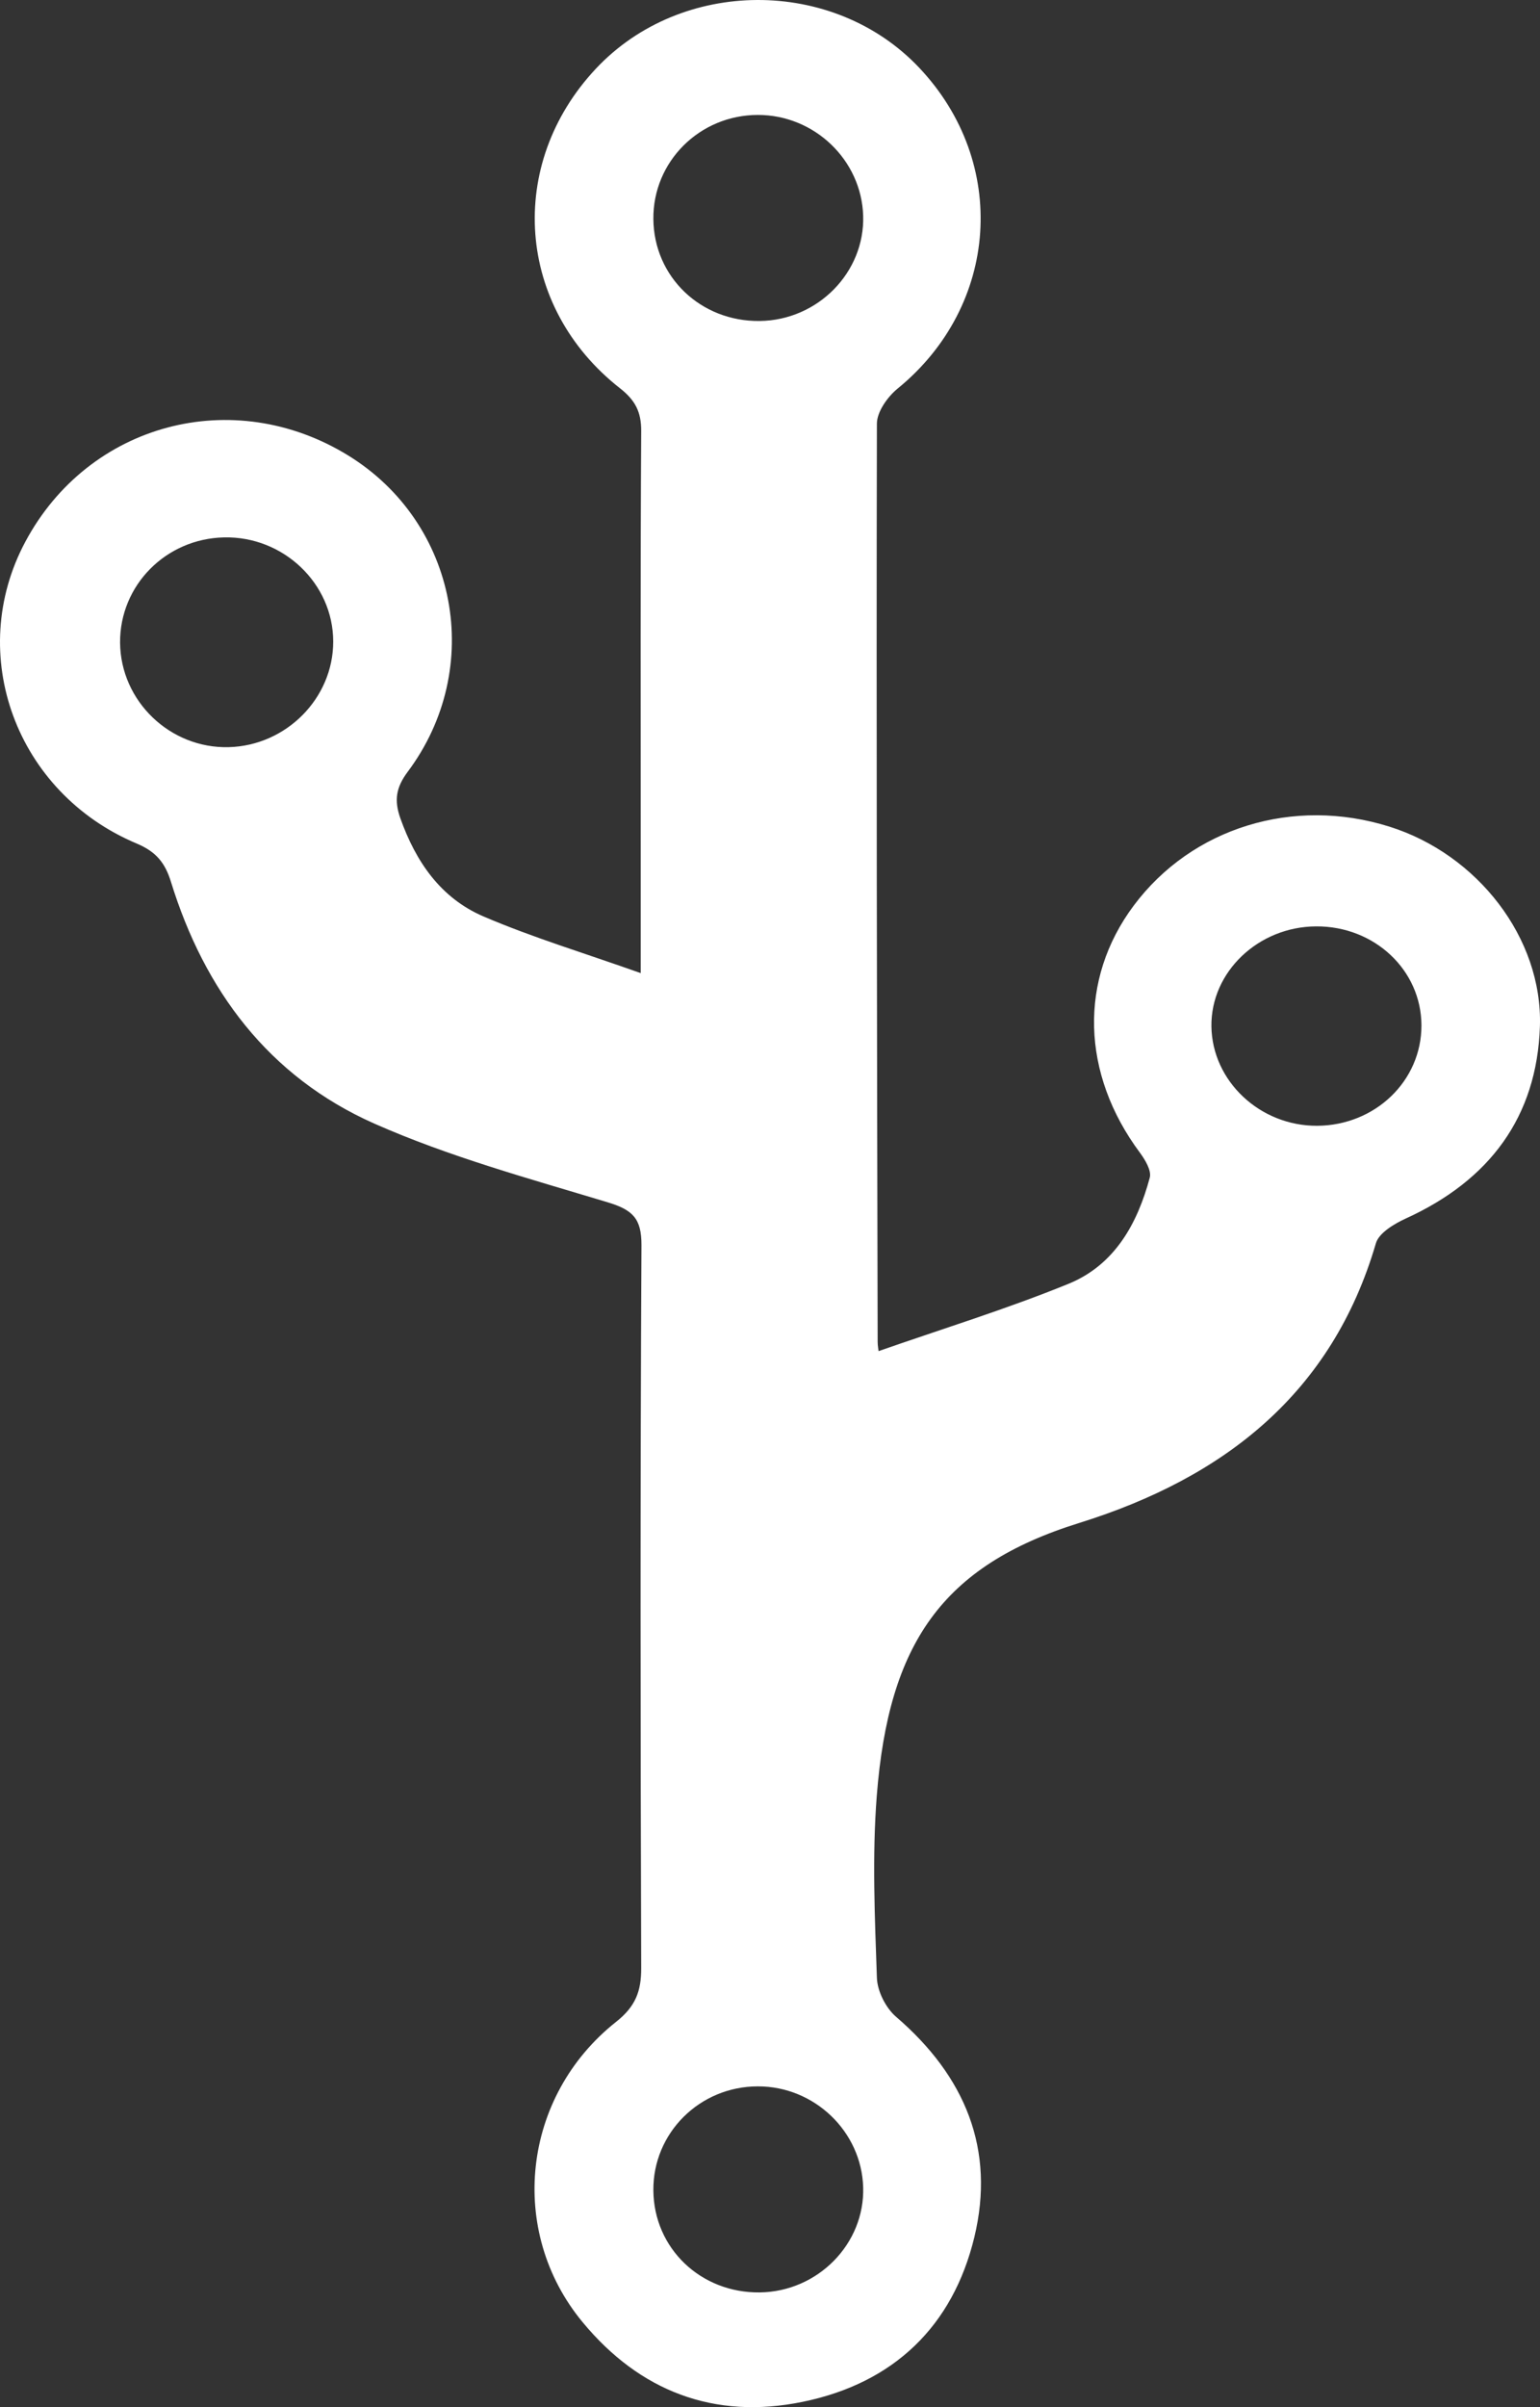 <?xml version="1.0" encoding="UTF-8" standalone="no"?>
<svg width="128px" height="200px" viewBox="0 0 128 200" version="1.1" xmlns="http://www.w3.org/2000/svg" xmlns:xlink="http://www.w3.org/1999/xlink">
    <rect x="0" y="0" width="128" height="200" fill="#333333" stroke="none"/>
    <!-- Generator: Sketch 3.6.1 (26313) - http://www.bohemiancoding.com/sketch -->
    <title>Fill-1</title>
    <desc>Created with Sketch.</desc>
    <defs>
        <linearGradient x1="50%" y1="0%" x2="50%" y2="100%" id="linearGradient-1">
            <stop stop-color="#00A4D7" offset="0%"></stop>
            <stop stop-color="#00BD94" offset="100%"></stop>
        </linearGradient>
    </defs>
    <g id="Page-1" stroke="none" stroke-width="1" fill="none" fill-rule="evenodd">
        <g id="logo-(1)" fill="#FFFFFF">
            <g id="Page-1">
                <g id="Desktop-HD">
                    <g id="text">
                        <g id="logo-+-text">
                            <g id="logo">
                                <path d="M53.255,70.094 C53.255,58.664 53.223,47.235 53.295,35.805 C53.299,34.23 52.807,33.26 51.537,32.264 C42.907,25.507 42.057,13.674 49.524,5.711 C56.623,-1.862 69.257,-1.911 76.384,5.61 C83.873,13.512 83.045,25.402 74.612,32.282 C73.767,32.971 72.885,34.217 72.885,35.204 C72.832,60.634 72.894,86.065 72.948,111.486 C72.948,111.811 73.015,112.136 73.024,112.259 C78.375,110.389 83.689,108.757 88.816,106.664 C92.659,105.094 94.547,101.649 95.567,97.837 C95.719,97.257 95.178,96.358 94.744,95.77 C89.863,89.211 89.648,81.383 94.229,75.245 C99.061,68.773 107.494,66.171 115.48,68.681 C122.785,70.971 128.23,77.93 127.993,85.284 C127.742,92.8 123.81,98.069 116.853,101.237 C115.887,101.68 114.612,102.439 114.361,103.295 C110.72,115.751 101.777,122.771 89.702,126.536 C78.285,130.09 73.865,136.588 72.876,149.189 C72.483,154.208 72.711,159.293 72.885,164.335 C72.926,165.449 73.623,166.84 74.496,167.582 C80.222,172.509 82.745,178.572 80.983,185.882 C79.198,193.258 74.299,198.005 66.712,199.558 C59.352,201.068 53.165,198.672 48.427,192.942 C42.169,185.391 43.372,174.189 51.21,167.985 C52.83,166.704 53.299,165.44 53.295,163.523 C53.232,143.503 53.21,123.473 53.317,103.448 C53.322,101.228 52.579,100.517 50.494,99.89 C43.958,97.916 37.306,96.099 31.105,93.352 C22.314,89.448 16.986,82.261 14.208,73.266 C13.729,71.717 13.005,70.783 11.39,70.098 C1.319,65.882 -2.891,54.347 2.107,45.01 C7.372,35.16 19.38,31.957 28.944,37.845 C38.035,43.444 40.343,55.501 33.883,64.131 C32.913,65.43 32.747,66.5 33.279,67.997 C34.559,71.586 36.617,74.613 40.187,76.144 C44.262,77.891 48.548,79.181 53.255,80.852 L53.255,70.094 L53.255,70.094 Z M9.98,53.399 C10.025,58.256 14.132,62.201 19.008,62.078 C23.795,61.955 27.705,58.006 27.696,53.294 C27.687,48.481 23.554,44.541 18.628,44.65 C13.783,44.751 9.949,48.634 9.98,53.399 L9.98,53.399 L9.98,53.399 Z M63.146,26.67 C67.973,26.613 71.888,22.629 71.744,17.926 C71.601,13.292 67.687,9.545 62.994,9.55 C58.149,9.55 54.257,13.433 54.306,18.206 C54.351,23.002 58.234,26.727 63.146,26.67 L63.146,26.67 L63.146,26.67 Z M63.146,190.467 C67.973,190.41 71.888,186.426 71.744,181.723 C71.601,177.089 67.687,173.342 62.994,173.347 C58.149,173.347 54.257,177.23 54.306,182.004 C54.351,186.799 58.234,190.524 63.146,190.467 L63.146,190.467 L63.146,190.467 Z M118.146,85.192 C118.132,80.602 114.245,76.943 109.395,76.969 C104.582,76.991 100.631,80.76 100.689,85.279 C100.752,89.834 104.734,93.567 109.494,93.537 C114.316,93.497 118.155,89.803 118.146,85.192 L118.146,85.192 L118.146,85.192 Z" id="Fill-1"></path>
                            </g>
                        </g>
                    </g>
                </g>
            </g>
        </g>
    </g>
</svg>